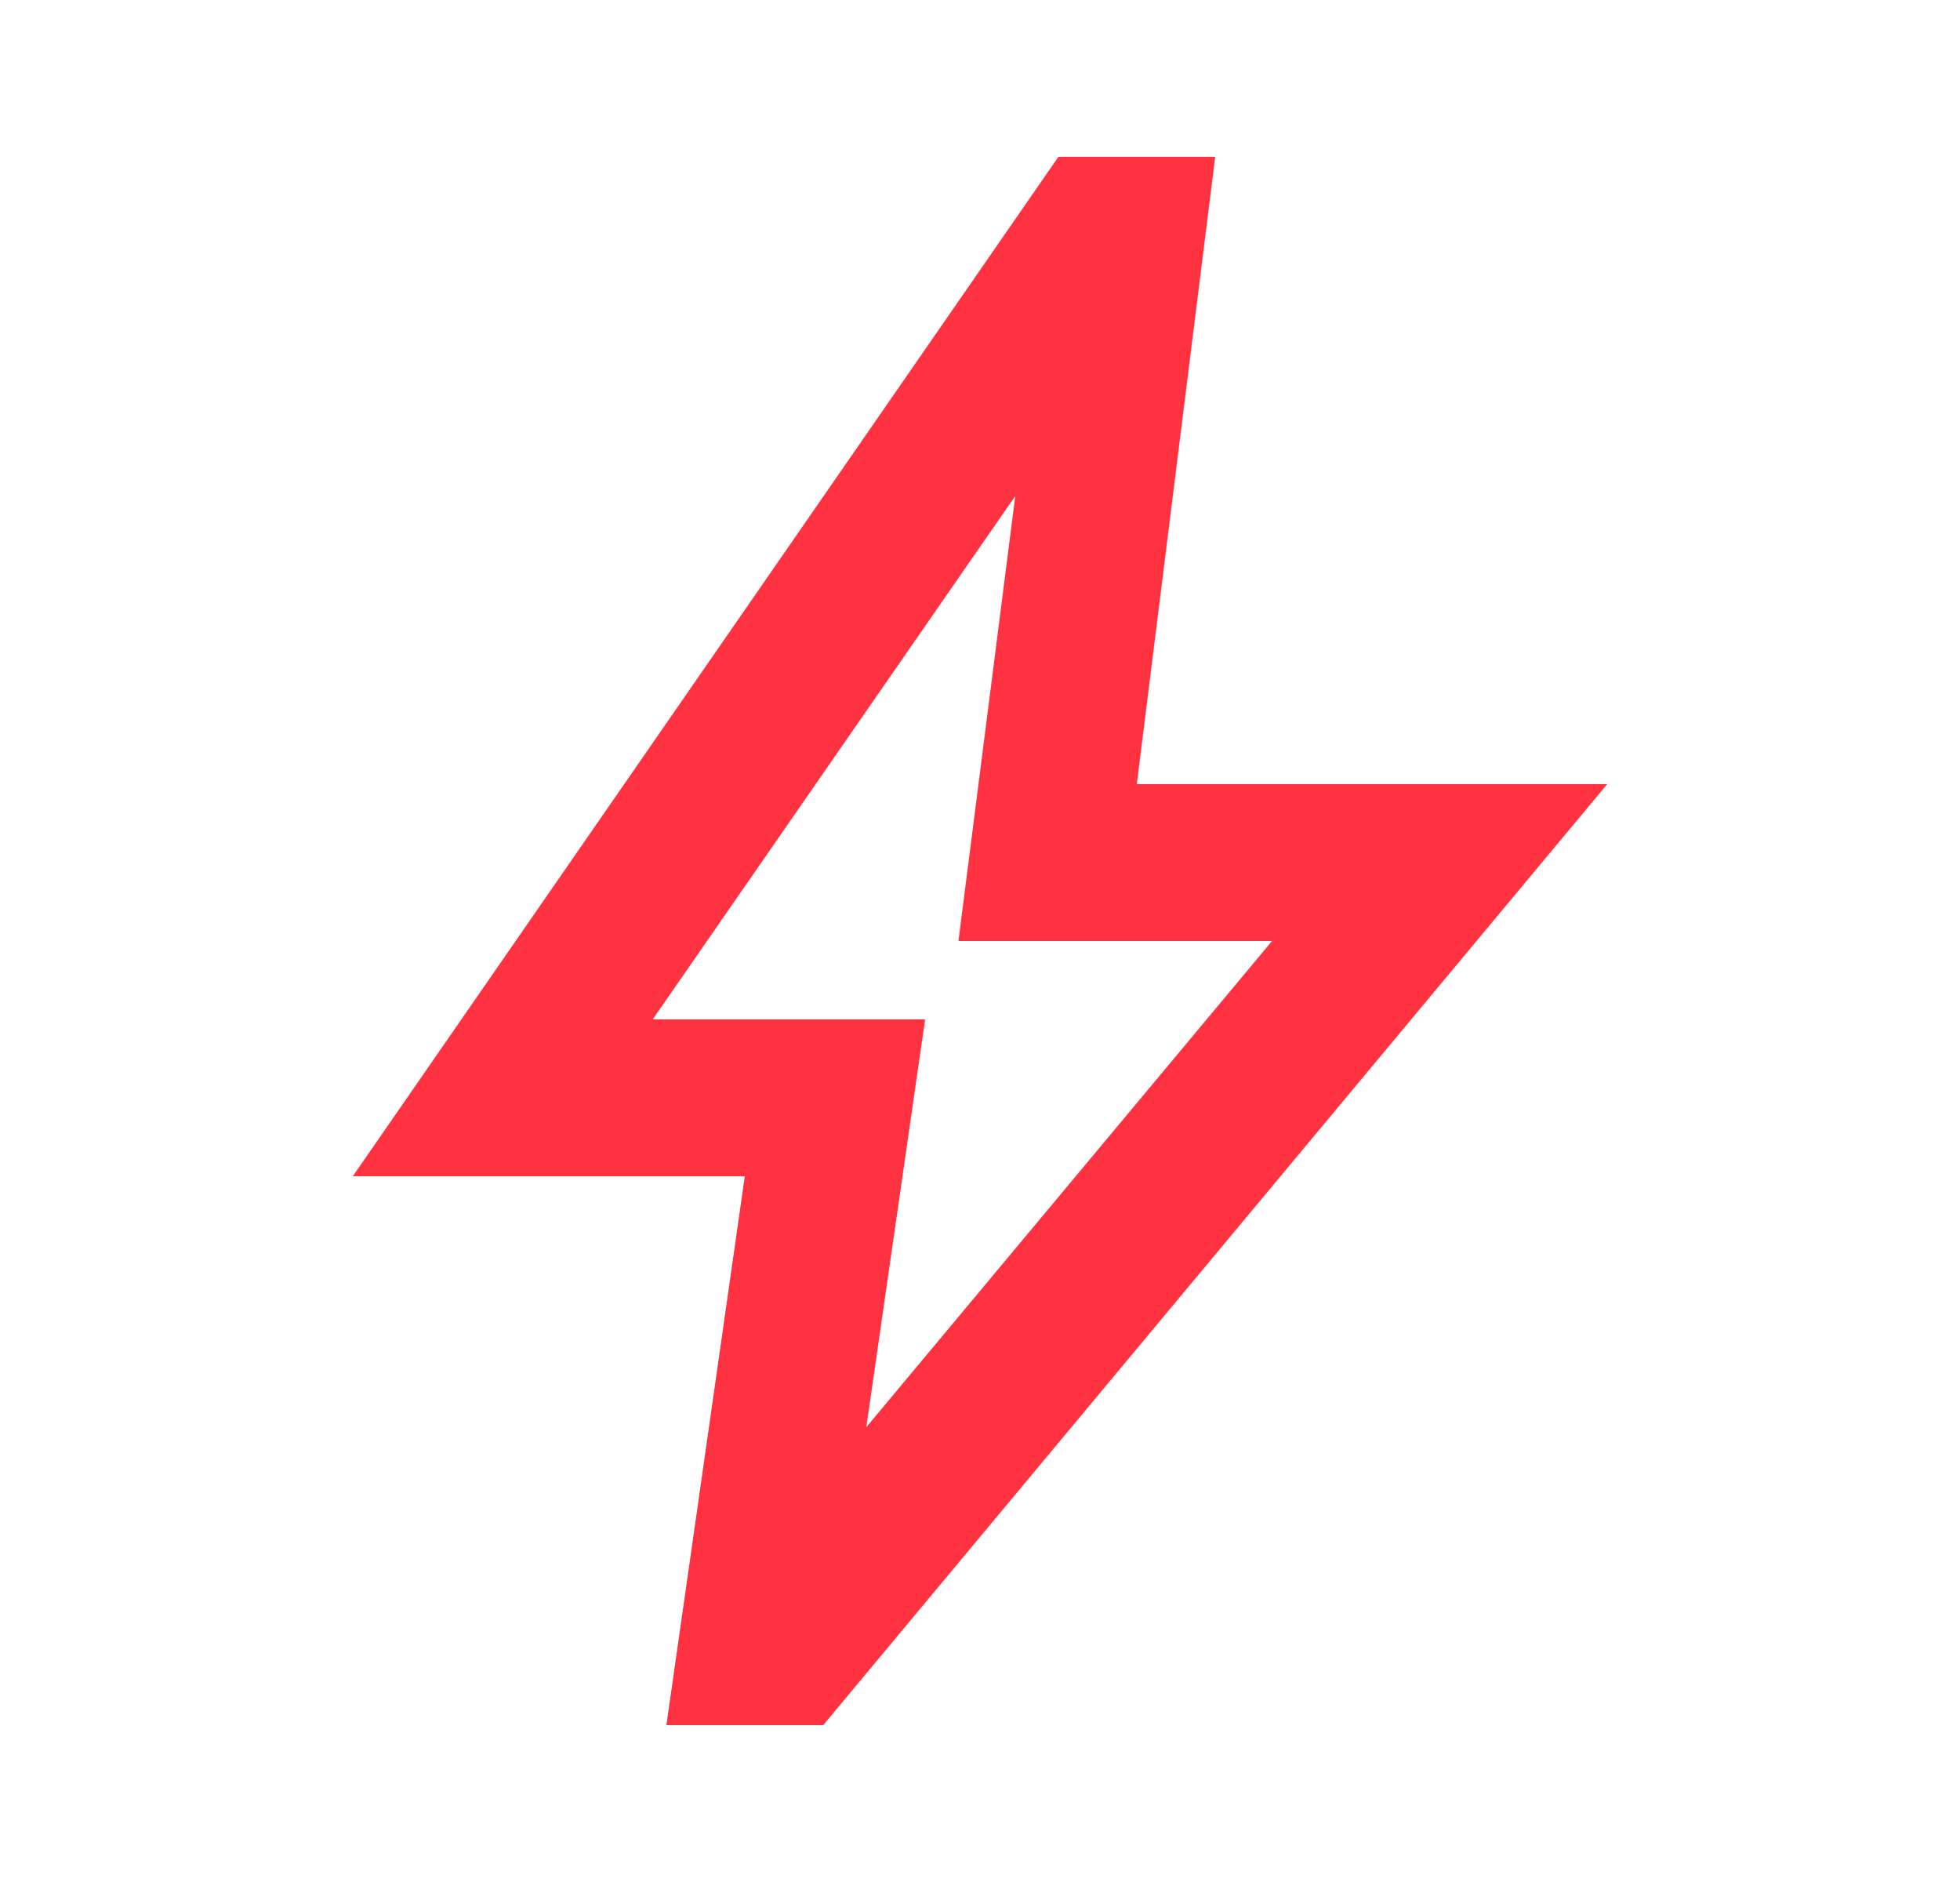 <svg width="25" height="24" viewBox="0 0 25 24" fill="none" xmlns="http://www.w3.org/2000/svg"><mask id="mask0_180_31503" style="mask-type:alpha" maskUnits="userSpaceOnUse" x="0" y="0" width="25" height="24"><rect x="0.5" width="24" height="24" fill="#D9D9D9"/></mask><g mask="url(#mask0_180_31503)"><path d="M11.05 18.2L16.225 12H12.225L12.95 6.325L8.325 13H11.8L11.05 18.2ZM8.5 22L9.5 15H4.5L13.5 2H15.5L14.5 10H20.5L10.5 22H8.5Z" fill="#FF3241"/></g></svg>